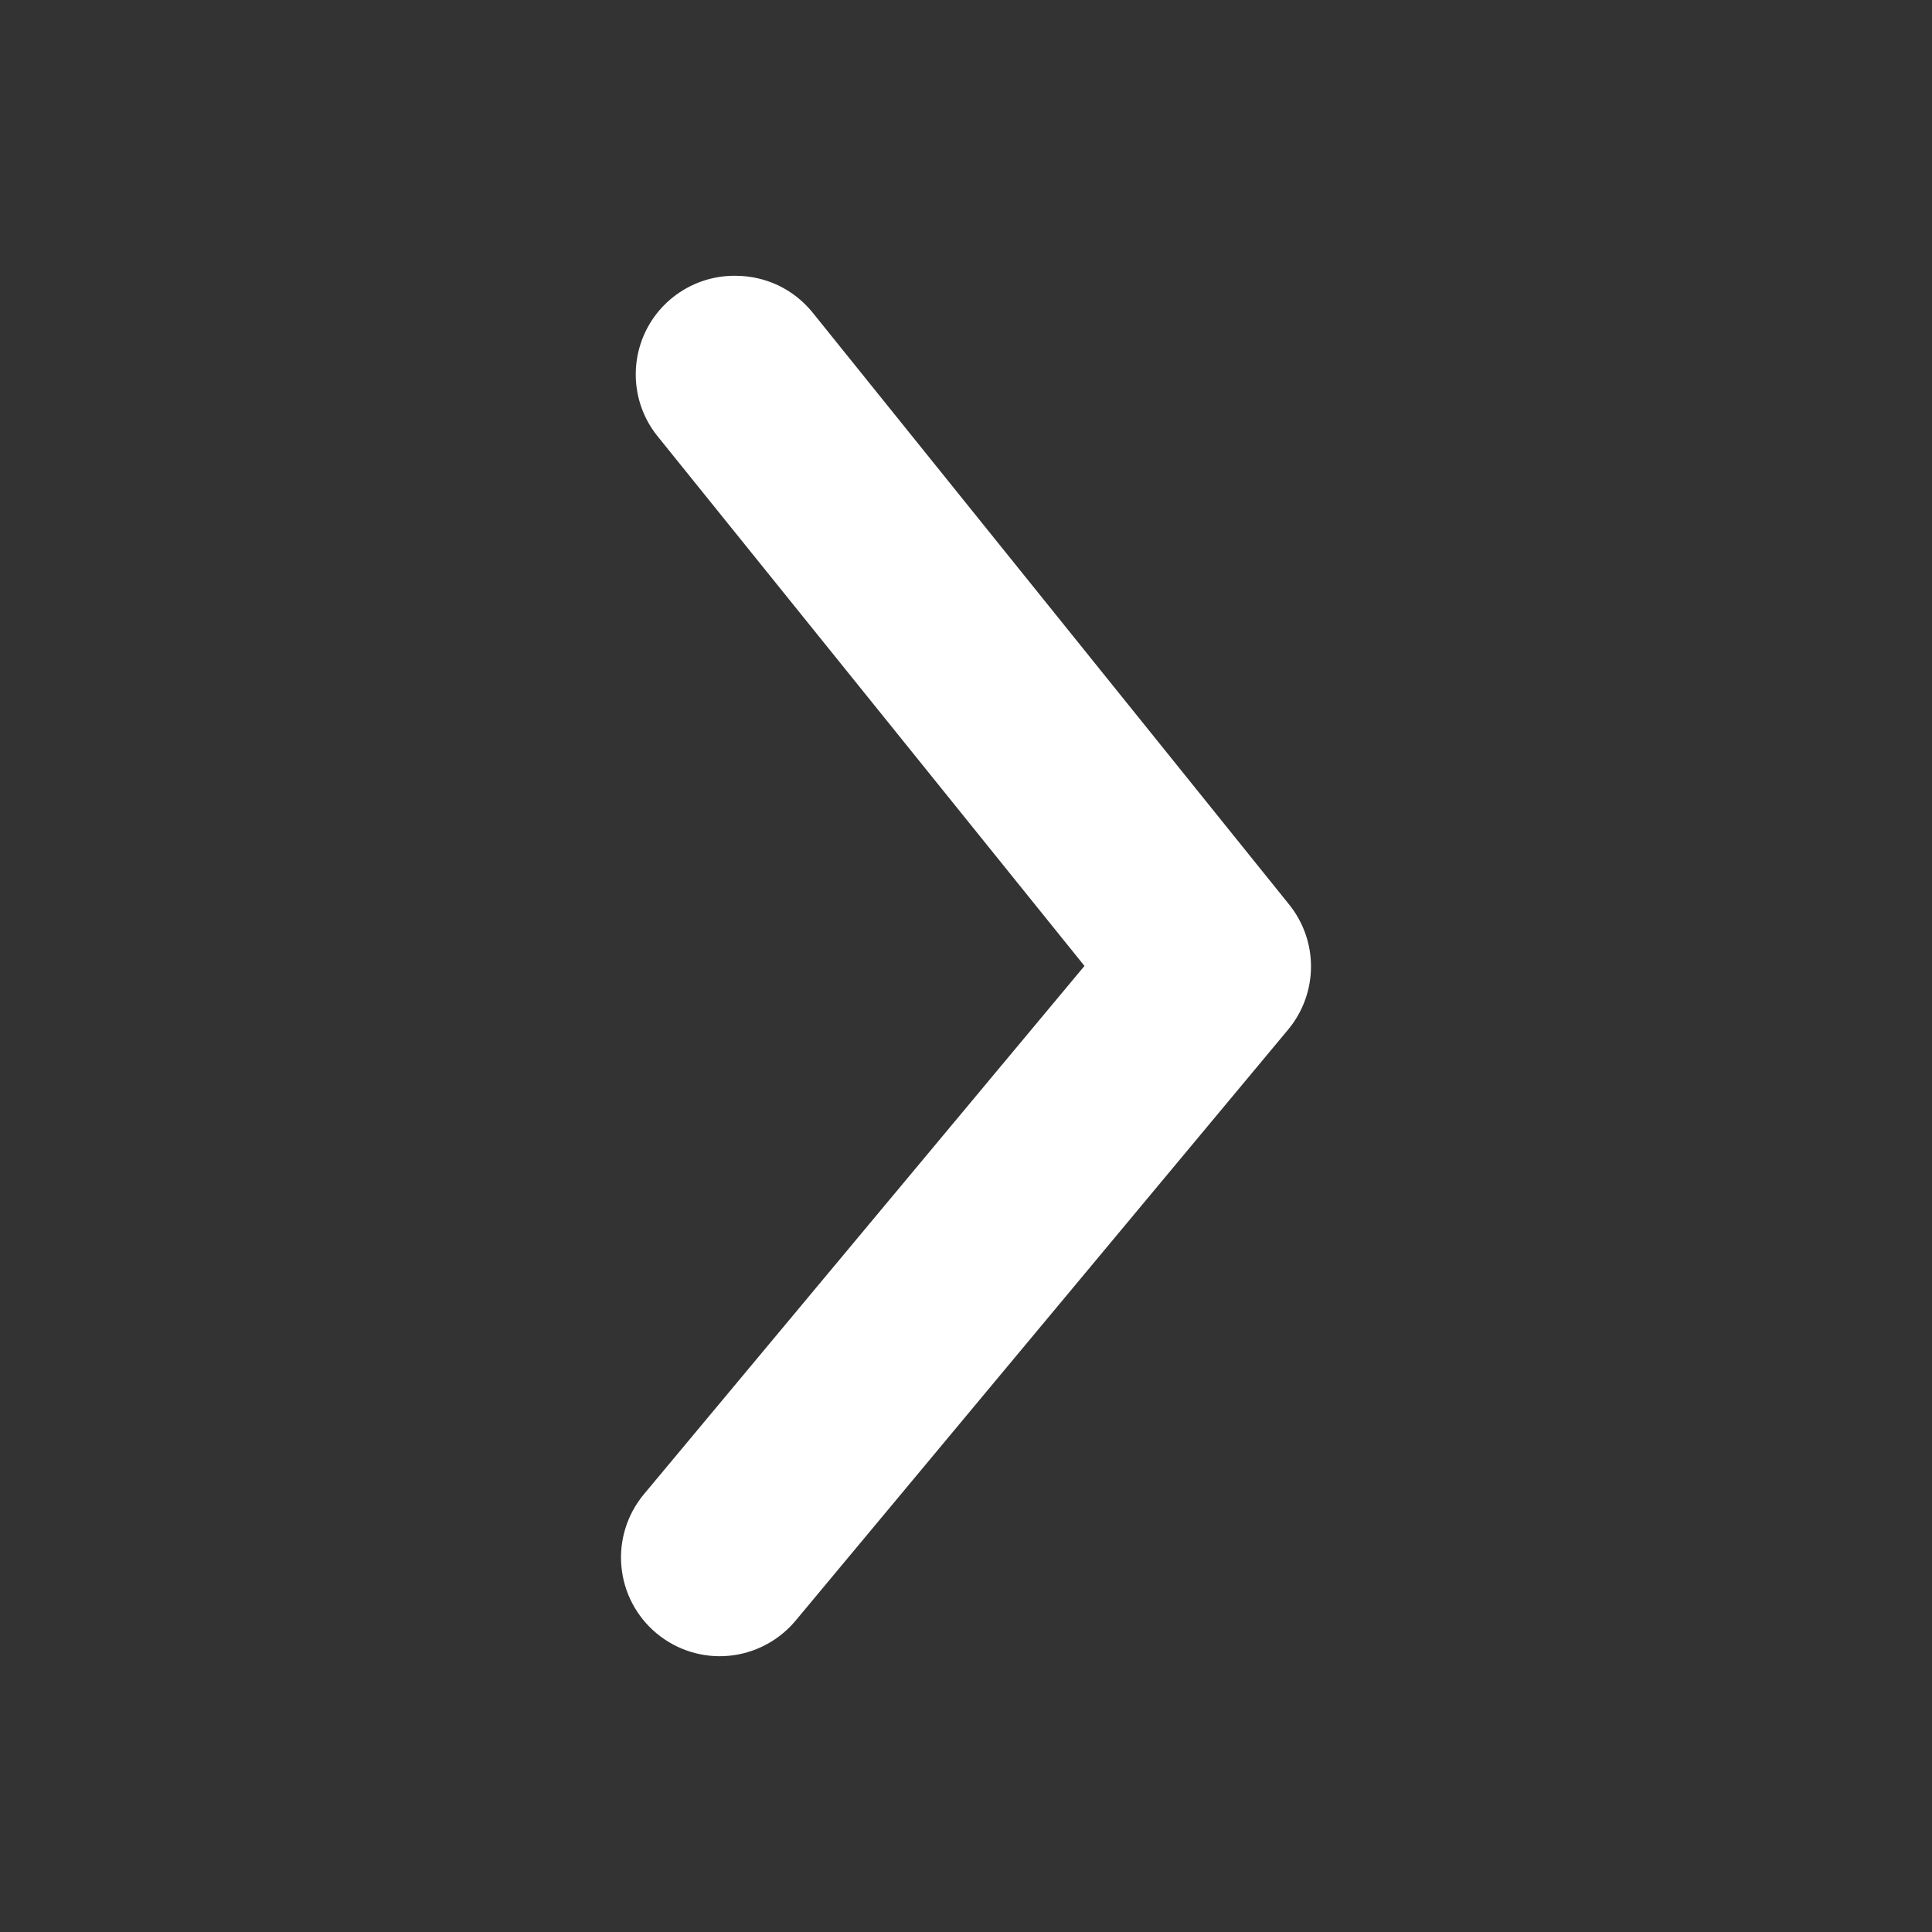 <svg width="28" height="28" viewBox="0 0 28 28" fill="none" xmlns="http://www.w3.org/2000/svg">
<rect x="0" y="0" width="28" height="28" fill="#333333" stroke="none"/>
<path d="M10.659 3.997C10.873 3.997 11.084 4.044 11.277 4.135C11.469 4.227 11.639 4.36 11.774 4.526L18.675 13.099C18.885 13.355 19 13.675 19 14.006C19 14.337 18.885 14.658 18.675 14.914L11.531 23.487C11.288 23.778 10.94 23.962 10.562 23.997C10.184 24.032 9.808 23.915 9.516 23.672C9.224 23.43 9.041 23.081 9.006 22.703C8.971 22.326 9.088 21.95 9.33 21.658L15.717 13.999L9.545 6.341C9.37 6.131 9.259 5.876 9.225 5.605C9.191 5.334 9.235 5.059 9.352 4.812C9.469 4.566 9.655 4.358 9.886 4.214C10.118 4.069 10.386 3.994 10.659 3.997Z" fill="white"/>
</svg>
